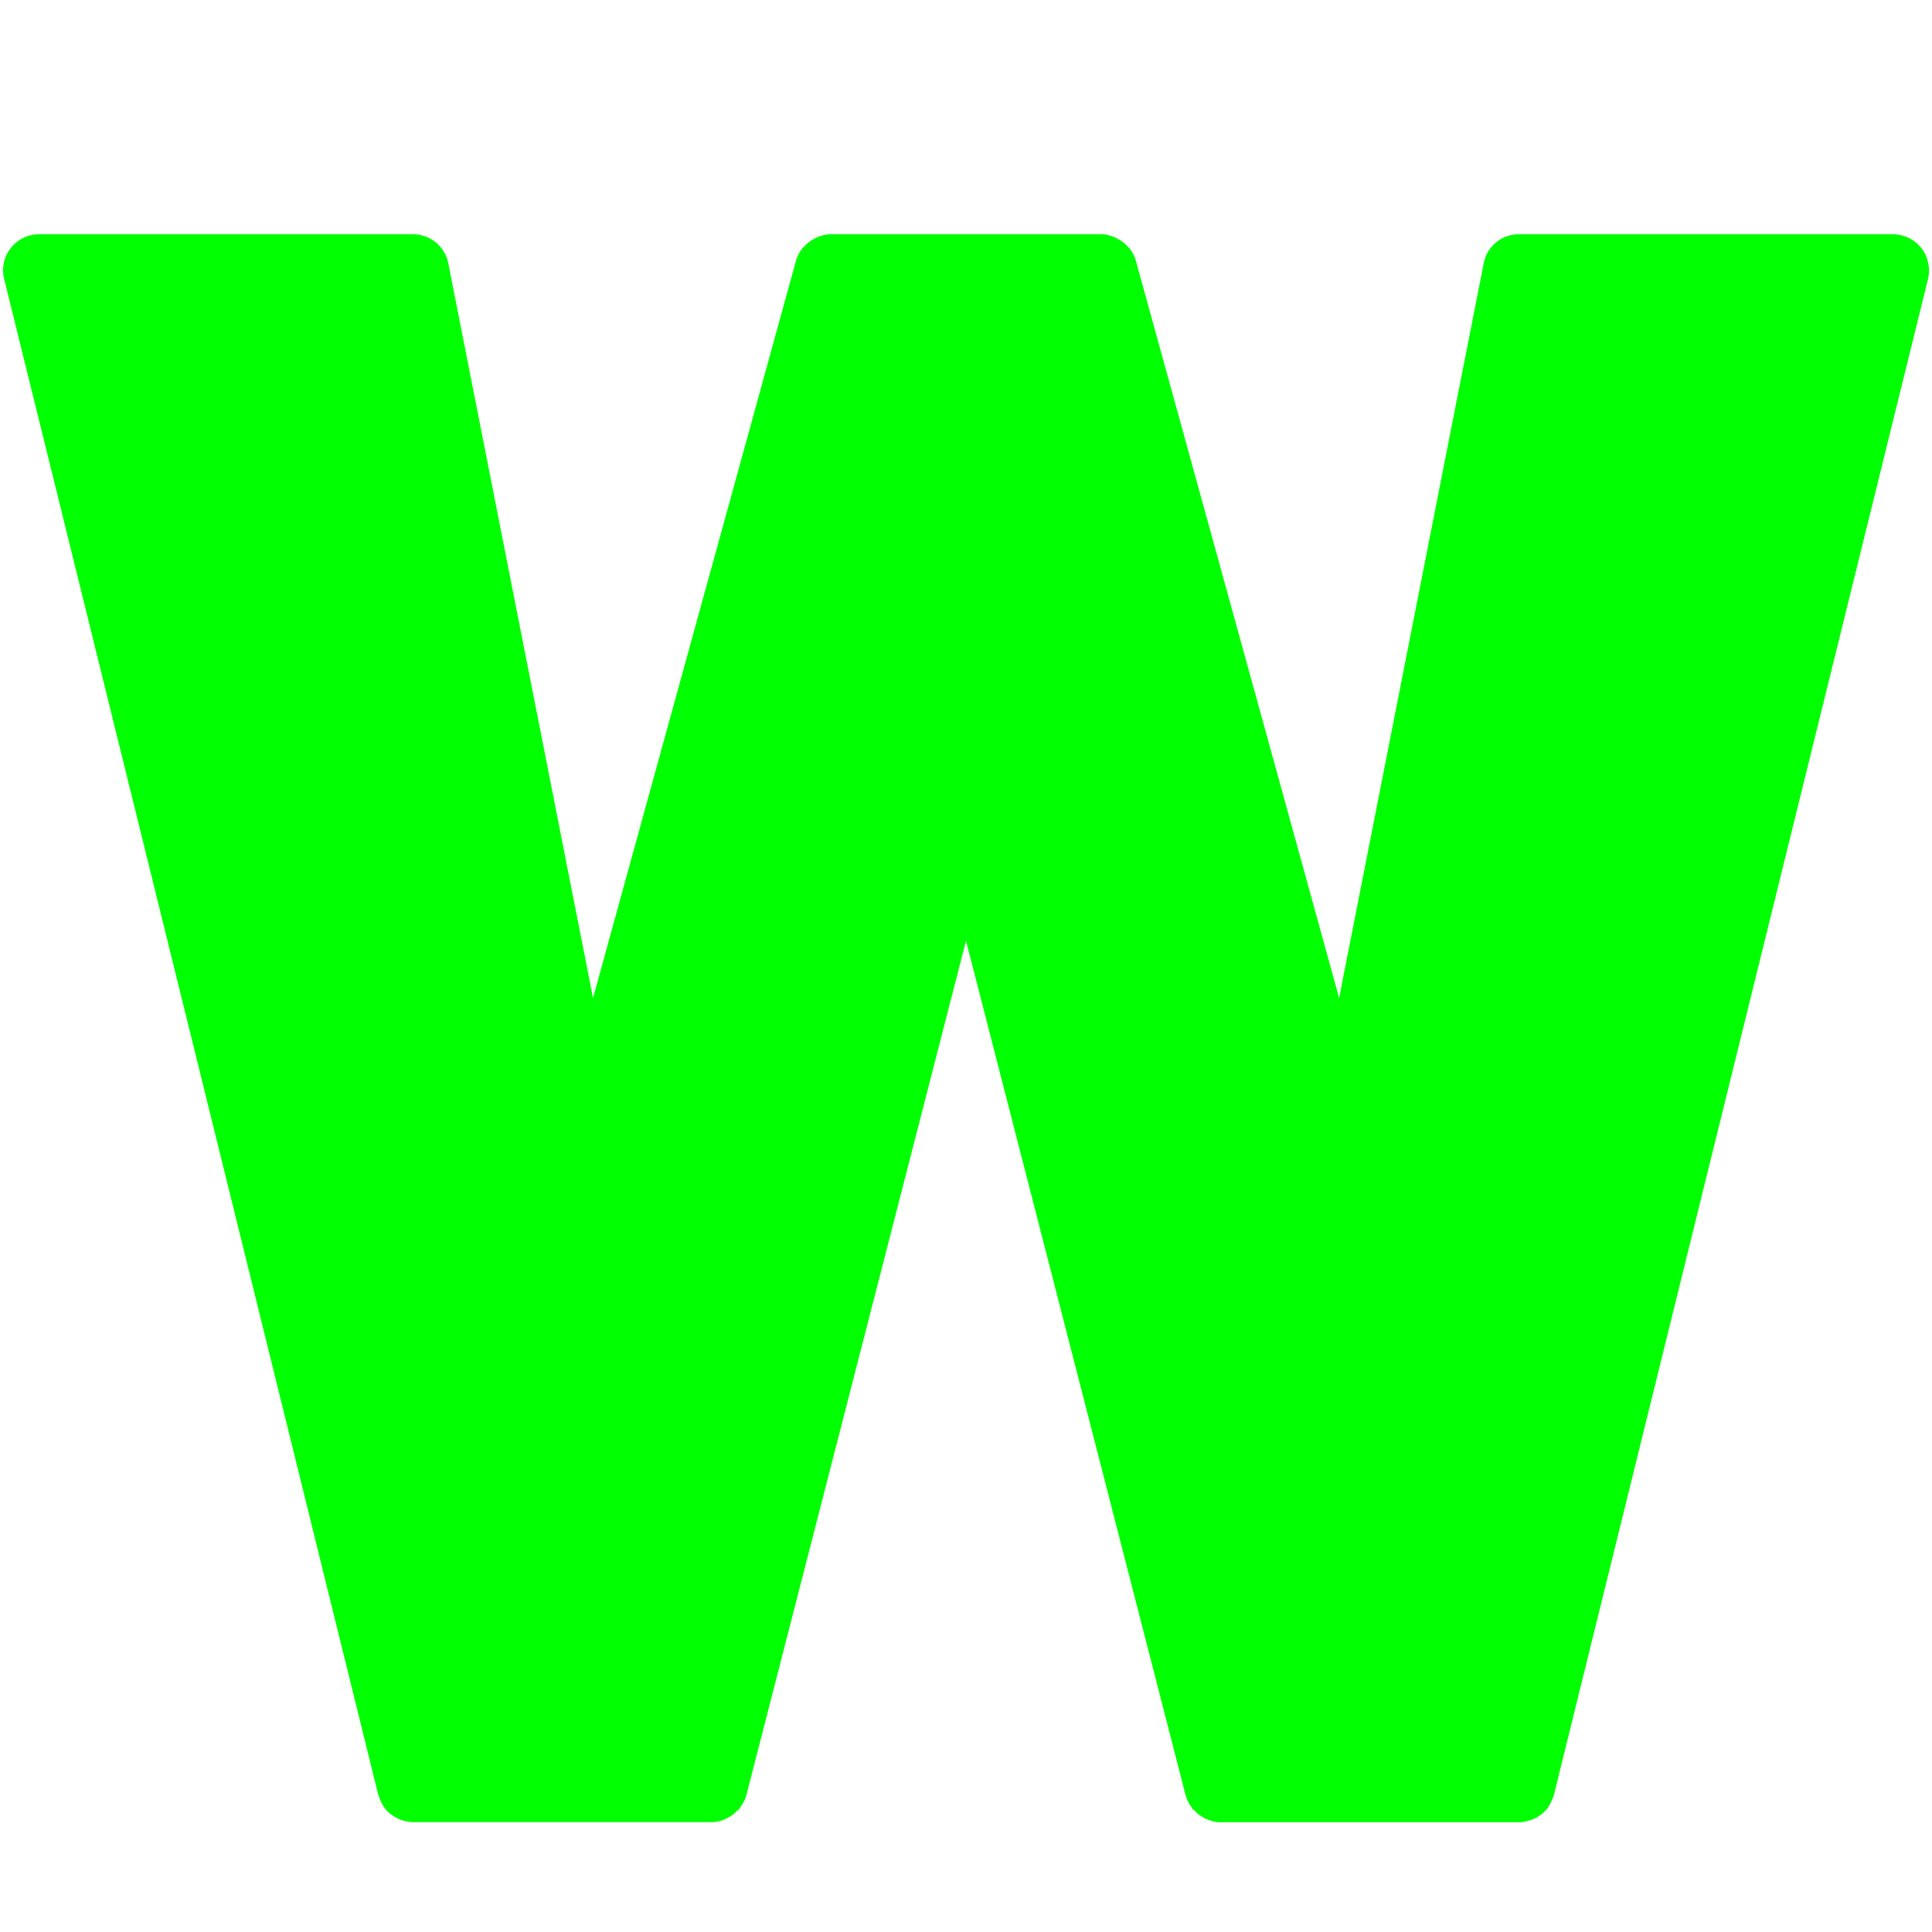 <svg xmlns="http://www.w3.org/2000/svg" width="800" height="800" aria-hidden="true" class="iconify iconify--noto" viewBox="0 0 128 128"><path fill="#00ff00" d="M127.29 16.43a2.42 2.42 0 0 0-1.87-.91h-24.79c-1.14 0-2.12.8-2.33 1.92l-9.58 48.68-13.47-48.86c-.08-.29-.22-.54-.39-.77-.01-.01-.01-.04-.03-.05-.03-.04-.08-.05-.11-.09-.17-.2-.37-.36-.6-.49-.08-.04-.15-.09-.23-.12-.29-.13-.6-.22-.94-.22H55.04c-.33 0-.65.09-.94.22-.08.04-.15.08-.23.12-.23.13-.43.29-.6.49-.04.04-.08.05-.11.09-.01.02-.01.04-.03.05-.17.23-.31.49-.39.77L39.29 66.12 29.7 17.44a2.386 2.386 0 0 0-2.33-1.92H2.59c-.73 0-1.43.34-1.87.91-.46.57-.62 1.33-.45 2.03l24.79 100.45c.01.03.04.06.04.1.06.19.13.36.23.53.03.05.05.1.09.15.02.03.03.06.06.09.12.16.25.29.41.42.02.02.05.03.08.05.16.12.34.22.53.29.05.02.11.04.17.06.22.07.46.12.7.12h19.78c.33 0 .63-.08.92-.21.08-.04.15-.08.23-.12.2-.12.39-.26.55-.44.04-.04.1-.06.14-.1.02-.03.02-.06.04-.09.19-.25.34-.52.42-.83L64 62.33l14.55 56.61c.08.31.23.58.42.83.02.03.02.06.05.09.03.04.09.06.13.1.16.18.34.32.55.44.08.04.15.09.23.12.29.12.59.21.92.21h19.78c.24 0 .47-.05.7-.12.06-.02.11-.04.18-.06.18-.07.36-.17.53-.29.03-.02.05-.03.08-.05.15-.12.29-.26.41-.42.02-.03.03-.06.06-.09.03-.05.05-.1.09-.15.09-.17.17-.34.23-.53.01-.03.04-.06.04-.1l24.79-100.45c.16-.71 0-1.47-.45-2.04z"/></svg>
